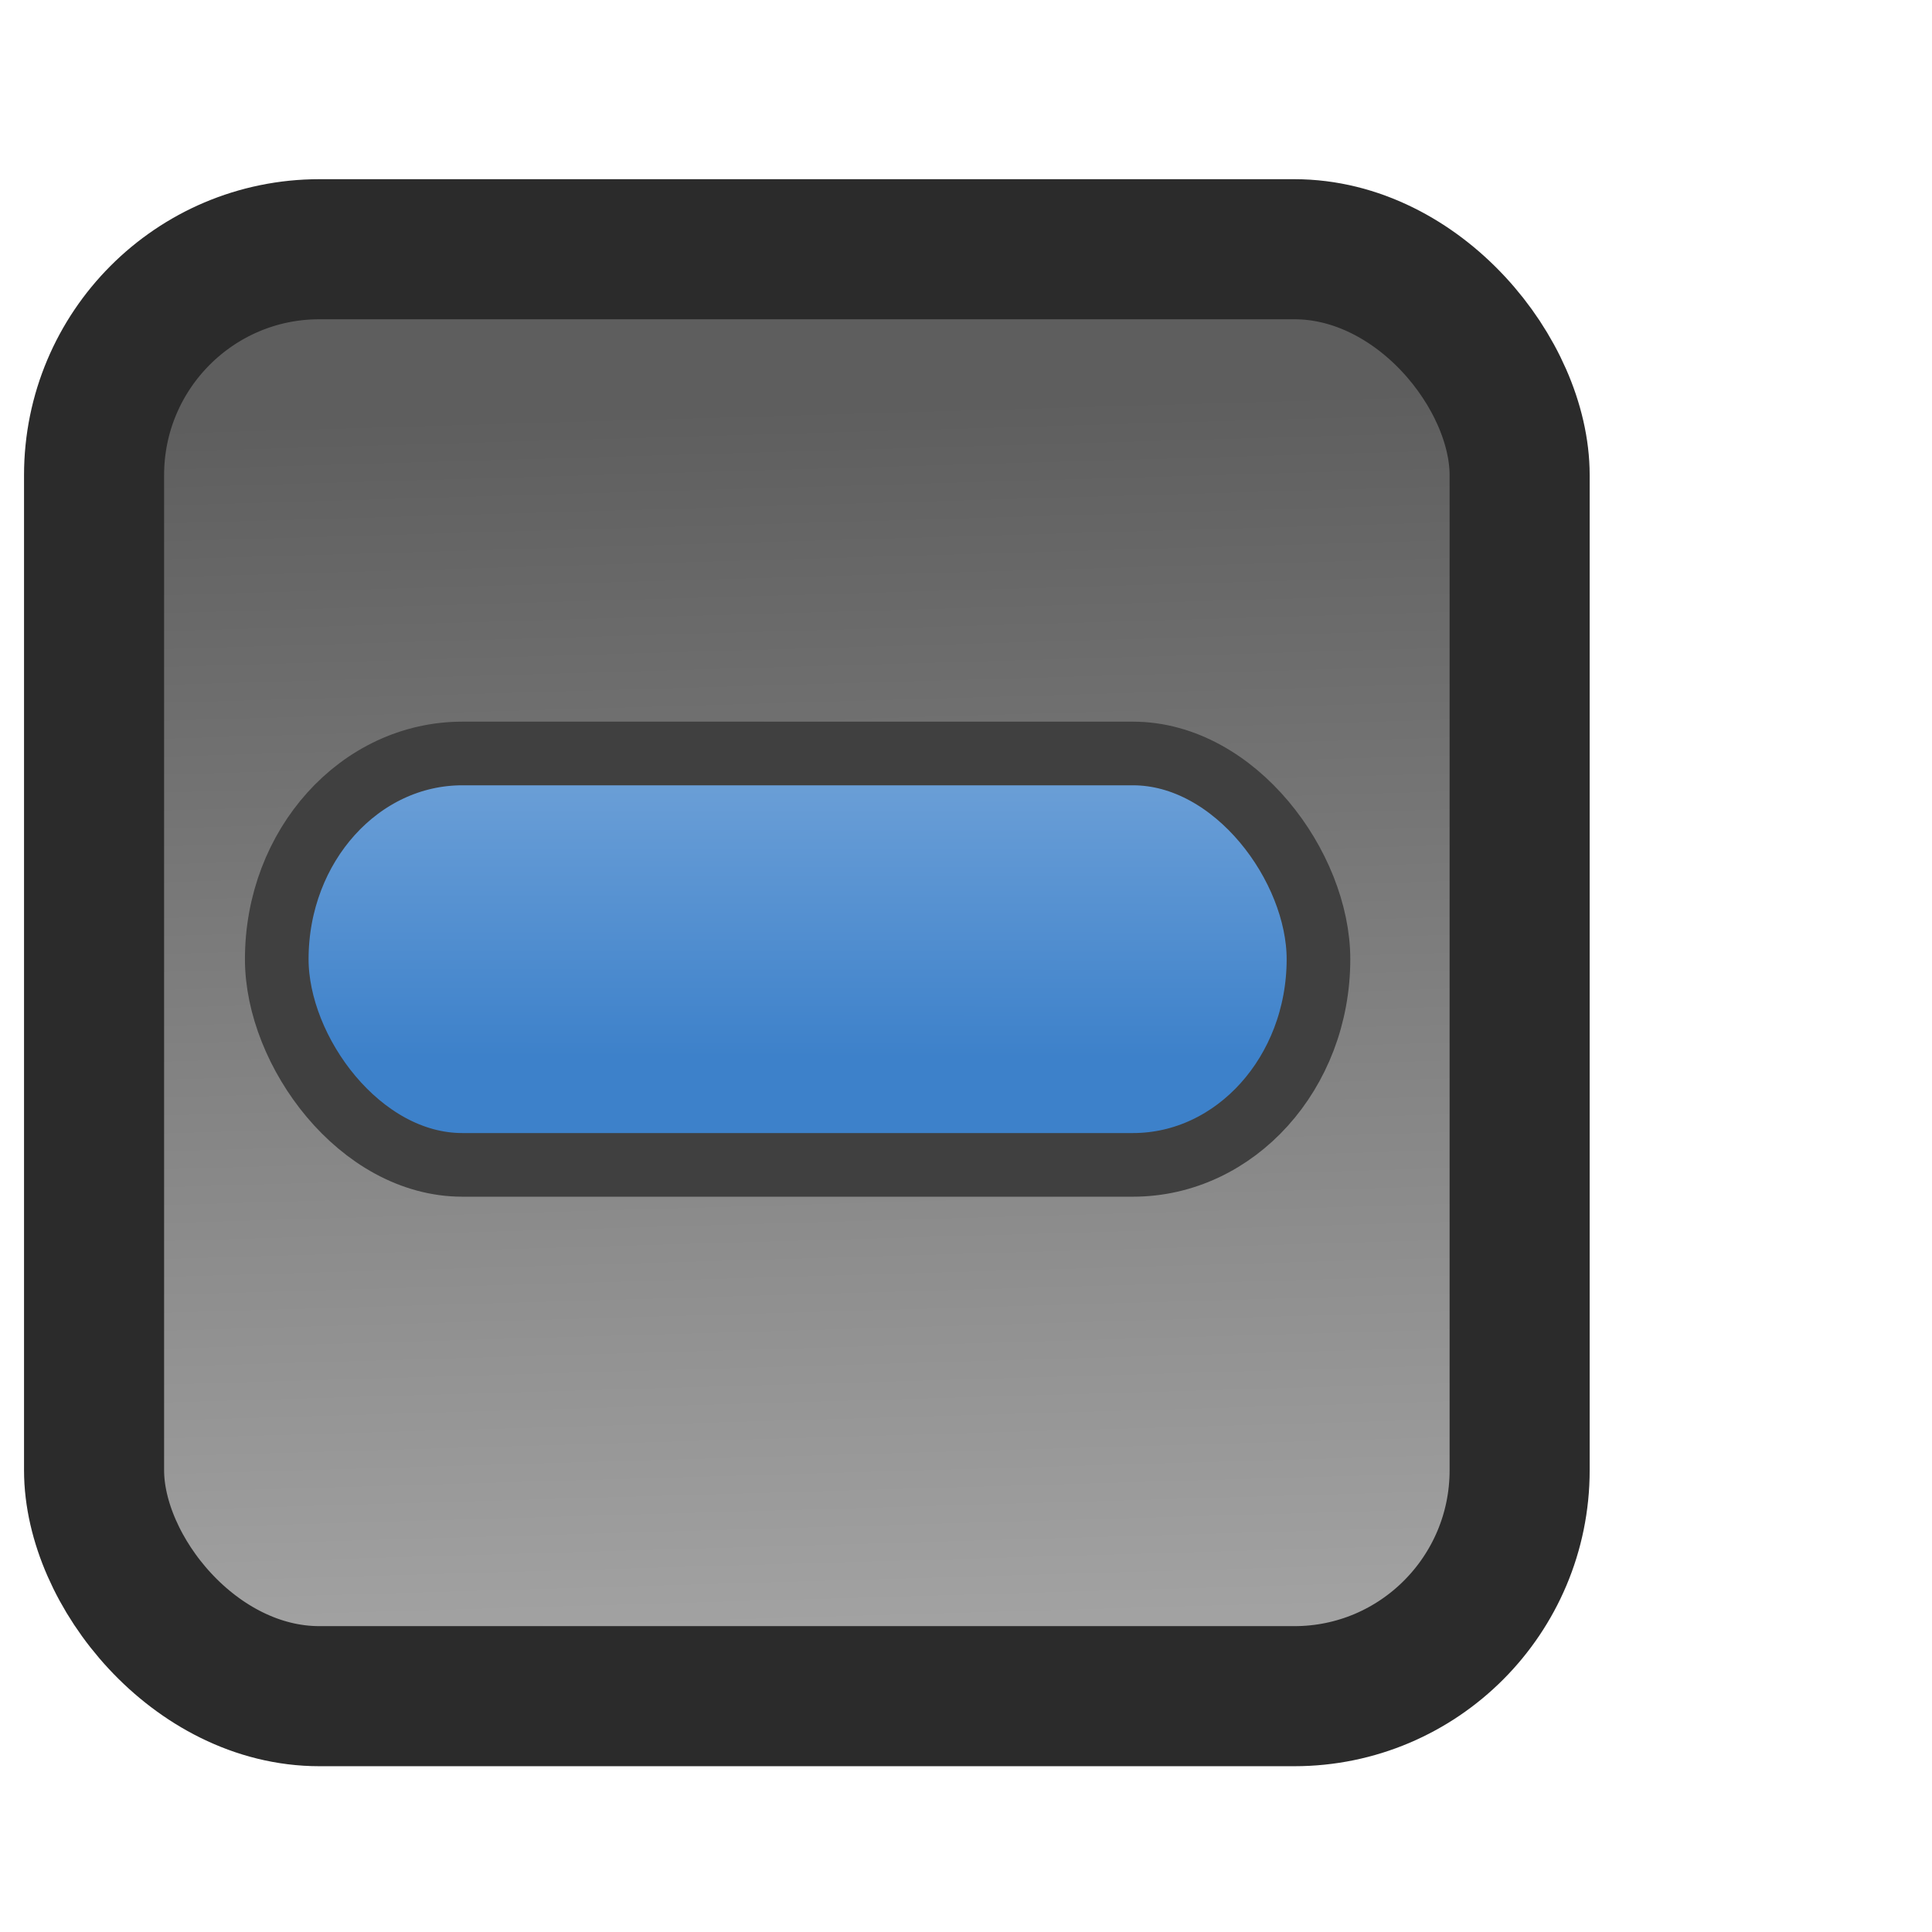 <?xml version="1.0" encoding="UTF-8" standalone="no"?>
<!-- Created with Inkscape (http://www.inkscape.org/) -->

<svg
   xmlns:dc="http://purl.org/dc/elements/1.1/"
   xmlns:cc="http://creativecommons.org/ns#"
   xmlns:rdf="http://www.w3.org/1999/02/22-rdf-syntax-ns#"
   xmlns:svg="http://www.w3.org/2000/svg"
   xmlns="http://www.w3.org/2000/svg"
   xmlns:xlink="http://www.w3.org/1999/xlink"
   version="1.1"
   width="16"
   height="16"
   id="svg814">
  <defs
     id="defs816">
    <linearGradient
       id="linearGradient3817">
      <stop
         id="stop3819"
         style="stop-color:#5e5e5e;stop-opacity:1"
         offset="0" />
      <stop
         id="stop3821"
         style="stop-color:#a2a2a2;stop-opacity:1"
         offset="1" />
    </linearGradient>
    <linearGradient
       x1="5.062"
       y1="1040.268"
       x2="5.312"
       y2="1048.956"
       id="linearGradient3823"
       xlink:href="#linearGradient3817"
       gradientUnits="userSpaceOnUse"
       gradientTransform="matrix(1.159,0,0,1.162,-0.033,-169.355)" />
    <linearGradient
       id="linearGradient3798-1">
      <stop
         id="stop3800-7"
         style="stop-color:#3880ca;stop-opacity:1"
         offset="0" />
      <stop
         id="stop3802-9"
         style="stop-color:#6eabec;stop-opacity:1"
         offset="1" />
    </linearGradient>
    <linearGradient
       x1="8.033"
       y1="8.712"
       x2="8.035"
       y2="6.407"
       id="linearGradient3847"
       xlink:href="#linearGradient3841"
       gradientUnits="userSpaceOnUse" />
    <linearGradient
       x1="661.827"
       y1="249.035"
       x2="661.843"
       y2="261.274"
       id="linearGradient4047"
       xlink:href="#linearGradient4041"
       gradientUnits="userSpaceOnUse" />
    <linearGradient
       x1="1"
       y1="1044.362"
       x2="15"
       y2="1044.362"
       id="linearGradient4039"
       xlink:href="#linearGradient4033"
       gradientUnits="userSpaceOnUse" />
    <linearGradient
       id="linearGradient4033">
      <stop
         id="stop4035"
         style="stop-color:#000000;stop-opacity:1"
         offset="0" />
      <stop
         id="stop4037"
         style="stop-color:#000000;stop-opacity:0"
         offset="1" />
    </linearGradient>
    <linearGradient
       id="linearGradient4041">
      <stop
         id="stop4043"
         style="stop-color:#7d7d7d;stop-opacity:1"
         offset="0" />
      <stop
         id="stop4045"
         style="stop-color:#d7d7d7;stop-opacity:1"
         offset="1" />
    </linearGradient>
    <linearGradient
       id="linearGradient3841">
      <stop
         id="stop3843"
         style="stop-color:#3d81ca;stop-opacity:1"
         offset="0" />
      <stop
         id="stop3845"
         style="stop-color:#6b9fd7;stop-opacity:1"
         offset="1" />
    </linearGradient>
    <linearGradient
       x1="8.033"
       y1="8.712"
       x2="8.035"
       y2="6.407"
       id="linearGradient4180"
       xlink:href="#linearGradient3841"
       gradientUnits="userSpaceOnUse"
       gradientTransform="translate(-1.327,1036.407)" />
  </defs>
  <g
     transform="translate(0,-1036.362)"
     id="layer1">
    <g
       transform="translate(410.007,765)"
       id="g16853"
       style="enable-background:new" />
    <g
       id="g4185">
      <g
         transform="translate(0.088,0.312)"
         id="g3825">
        <rect
           width="11.806"
           height="11.983"
           rx="1.866"
           ry="1.871"
           x="0.691"
           y="1038.114"
           id="rect3815"
           style="fill:url(#linearGradient3823);fill-opacity:1;stroke:#2b2b2b;stroke-width:1.16;stroke-linecap:square;stroke-miterlimit:4;stroke-opacity:1;stroke-dasharray:none" />
      </g>
      <rect
         width="8.627"
         height="3.407"
         rx="1.537"
         ry="3.407"
         x="2.292"
         y="1042.602"
         id="rect2993"
         style="fill:url(#linearGradient4180);fill-opacity:1;stroke:#404040;stroke-width:0.527;stroke-miterlimit:4;stroke-opacity:1;stroke-dasharray:none" />
    </g>
  </g>
</svg>

